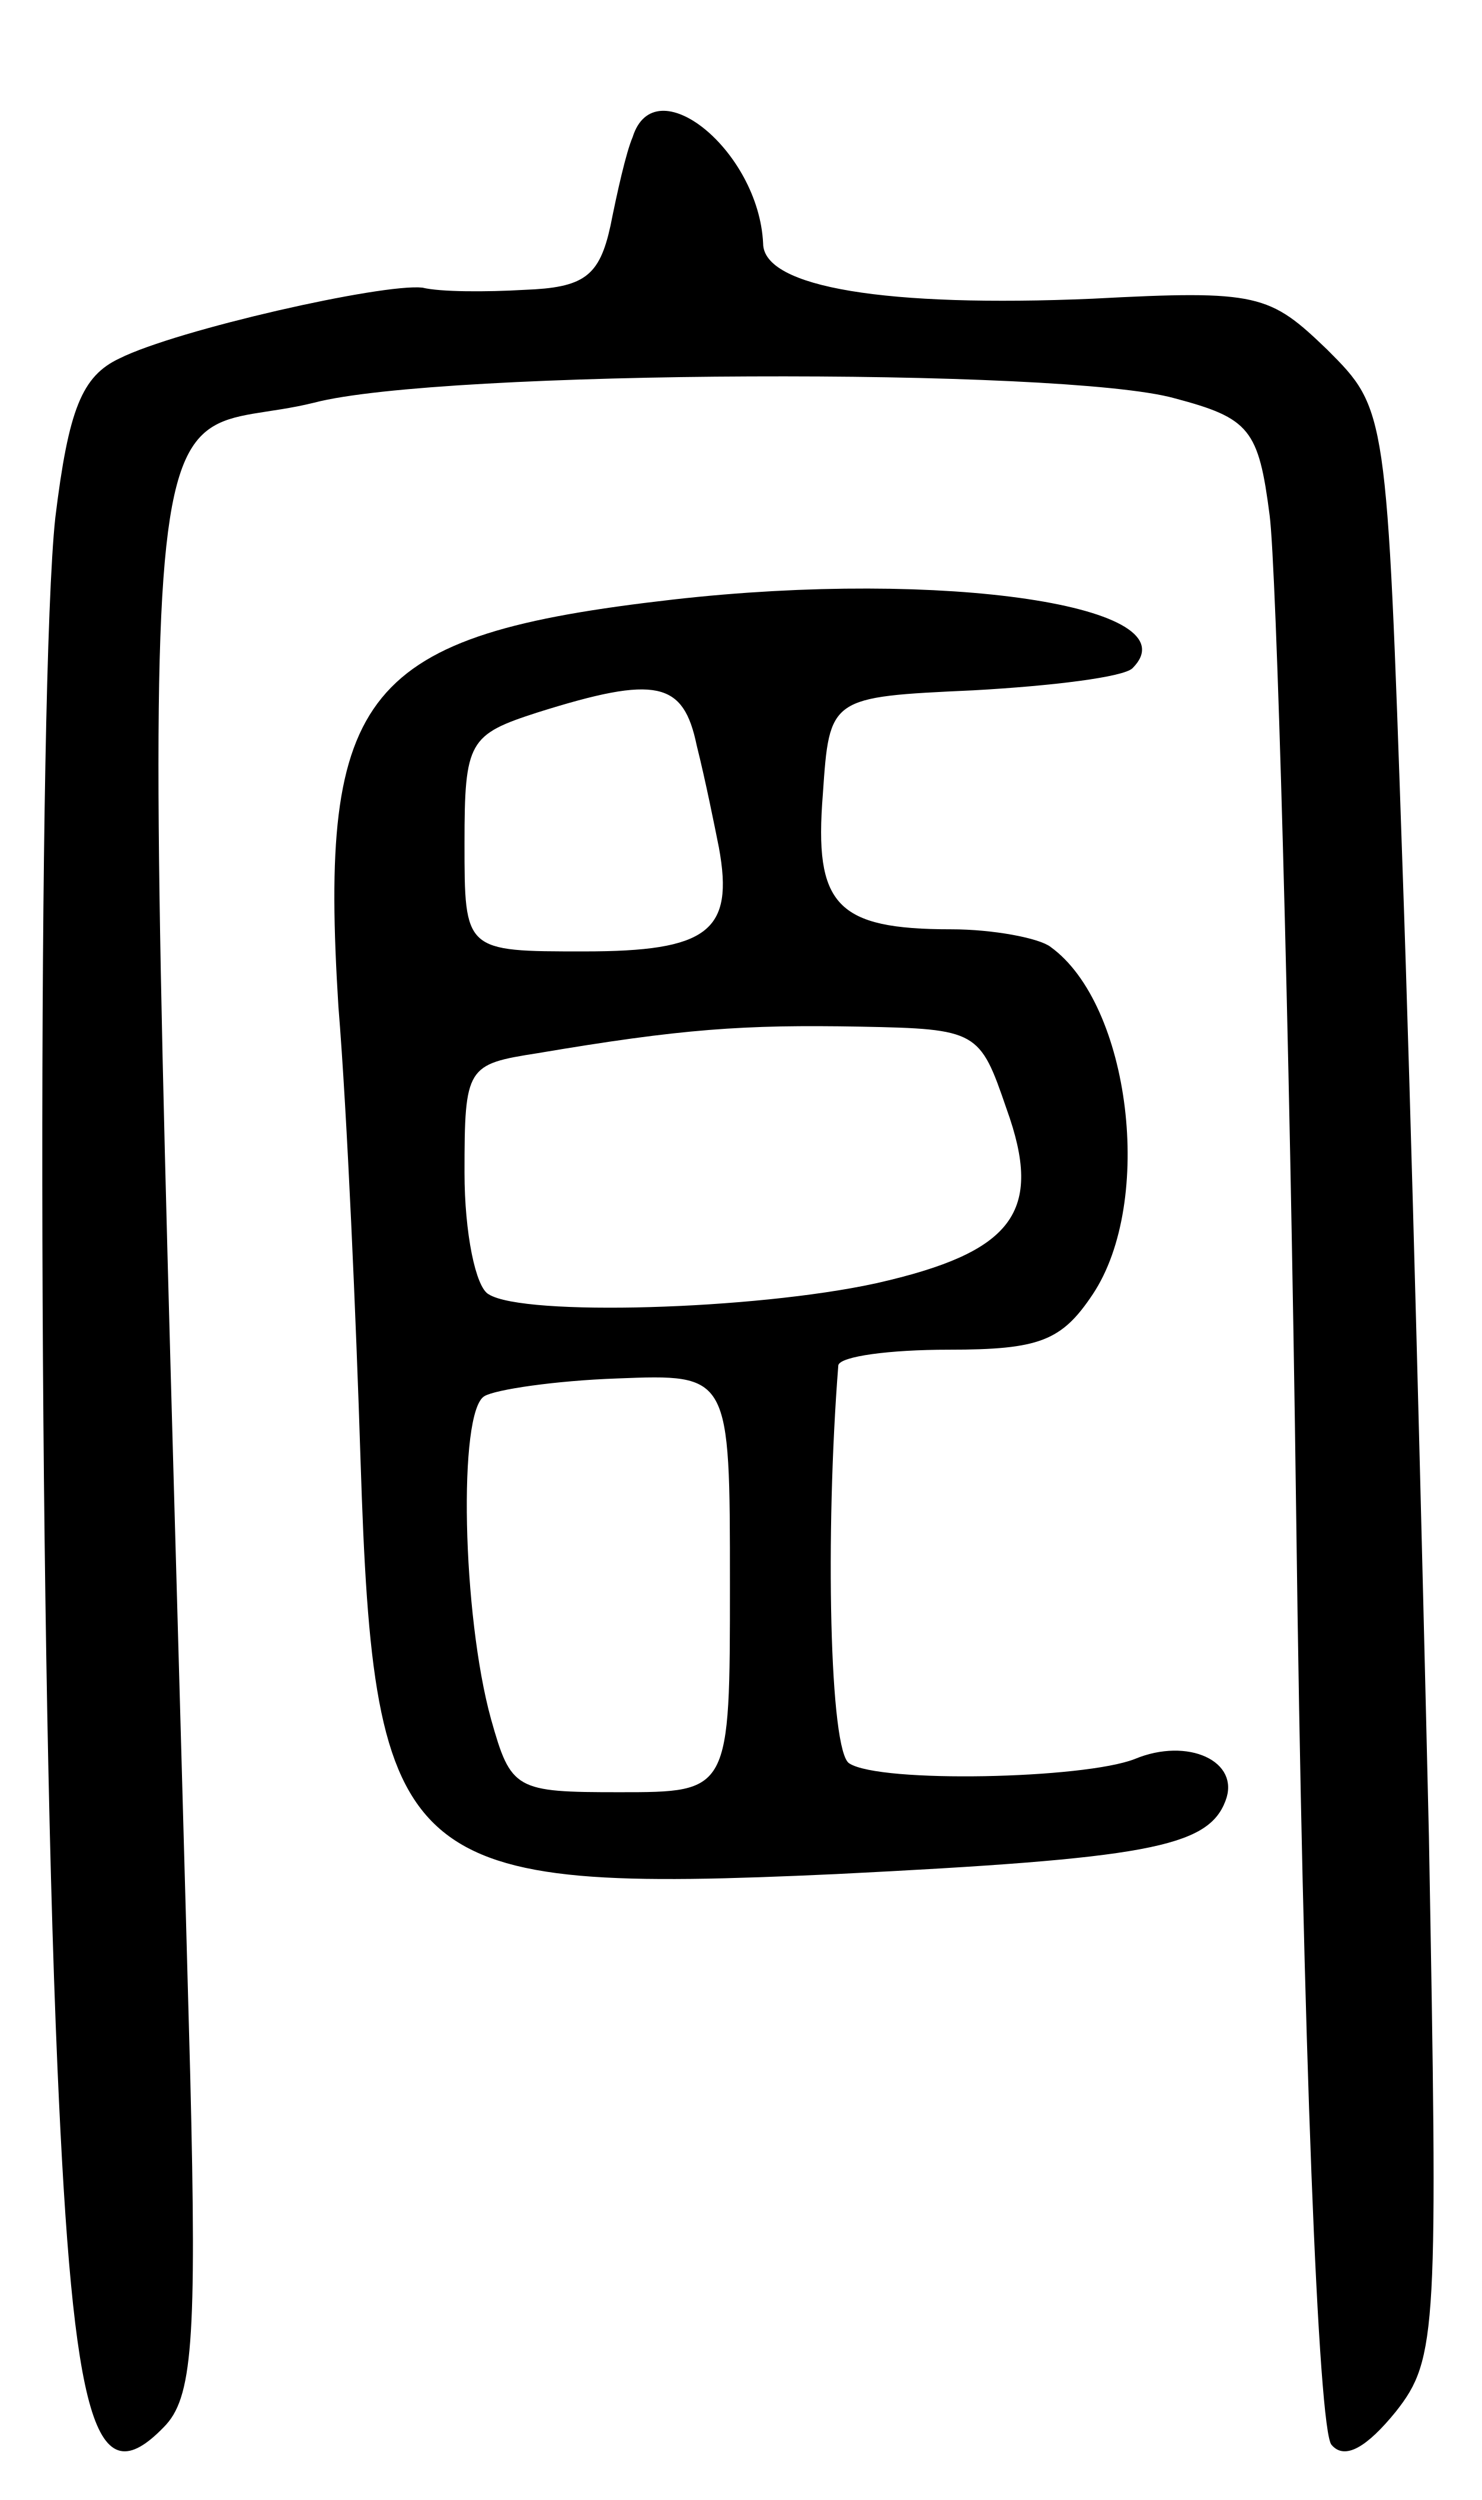 <svg version="1.0" xmlns="http://www.w3.org/2000/svg"
 width="67pt" height="113pt" viewBox="0 0 67 113"
 preserveAspectRatio="xMidYMid meet">
<g transform="translate(0,113) scale(0.1,-0.1)"
fill="#000000" stroke="none">
<path d="M286 1068 c-3 -7 -7 -25 -10 -40 -5 -23 -12 -28 -39 -29 -17 -1 -38
-1 -46 1 -18 2 -111 -19 -137 -32 -17 -8 -23 -23 -29 -72 -8 -74 -8 -494 1
-701 7 -160 17 -194 48 -162 13 13 15 38 12 159 -22 817 -29 735 56 756 57 15
339 16 389 2 34 -9 38 -14 43 -53 3 -23 9 -226 12 -452 3 -238 10 -414 16
-420 6 -7 16 -1 29 15 19 24 19 37 15 260 -3 129 -8 327 -12 440 -7 205 -7
205 -34 232 -26 25 -31 27 -106 23 -93 -4 -149 5 -149 25 -2 42 -49 80 -59 48z"/>
<path d="M304 859 c-140 -16 -160 -41 -151 -184 4 -49 8 -142 10 -205 6 -186
18 -196 215 -187 140 7 168 12 176 33 7 18 -17 29 -41 19 -23 -9 -115 -11
-129 -2 -9 5 -11 104 -5 180 1 4 23 7 50 7 41 0 51 4 65 25 28 42 17 131 -19
157 -5 4 -26 8 -45 8 -52 0 -62 11 -58 61 3 44 3 44 68 47 36 2 68 6 72 10 28
28 -85 45 -208 31z m11 -66 c4 -16 8 -36 10 -46 7 -38 -5 -47 -61 -47 -54 0
-54 0 -54 49 0 46 2 49 33 59 54 17 66 14 72 -15z m140 -164 c17 -47 3 -65
-59 -79 -55 -12 -159 -15 -175 -5 -6 3 -11 28 -11 55 0 48 1 49 33 54 65 11
93 13 146 12 53 -1 54 -2 66 -37z m-125 -215 c0 -94 0 -94 -50 -94 -47 0 -49
1 -58 33 -13 47 -15 139 -3 146 5 3 32 7 60 8 51 2 51 2 51 -93z"/>
</g>
</svg>
